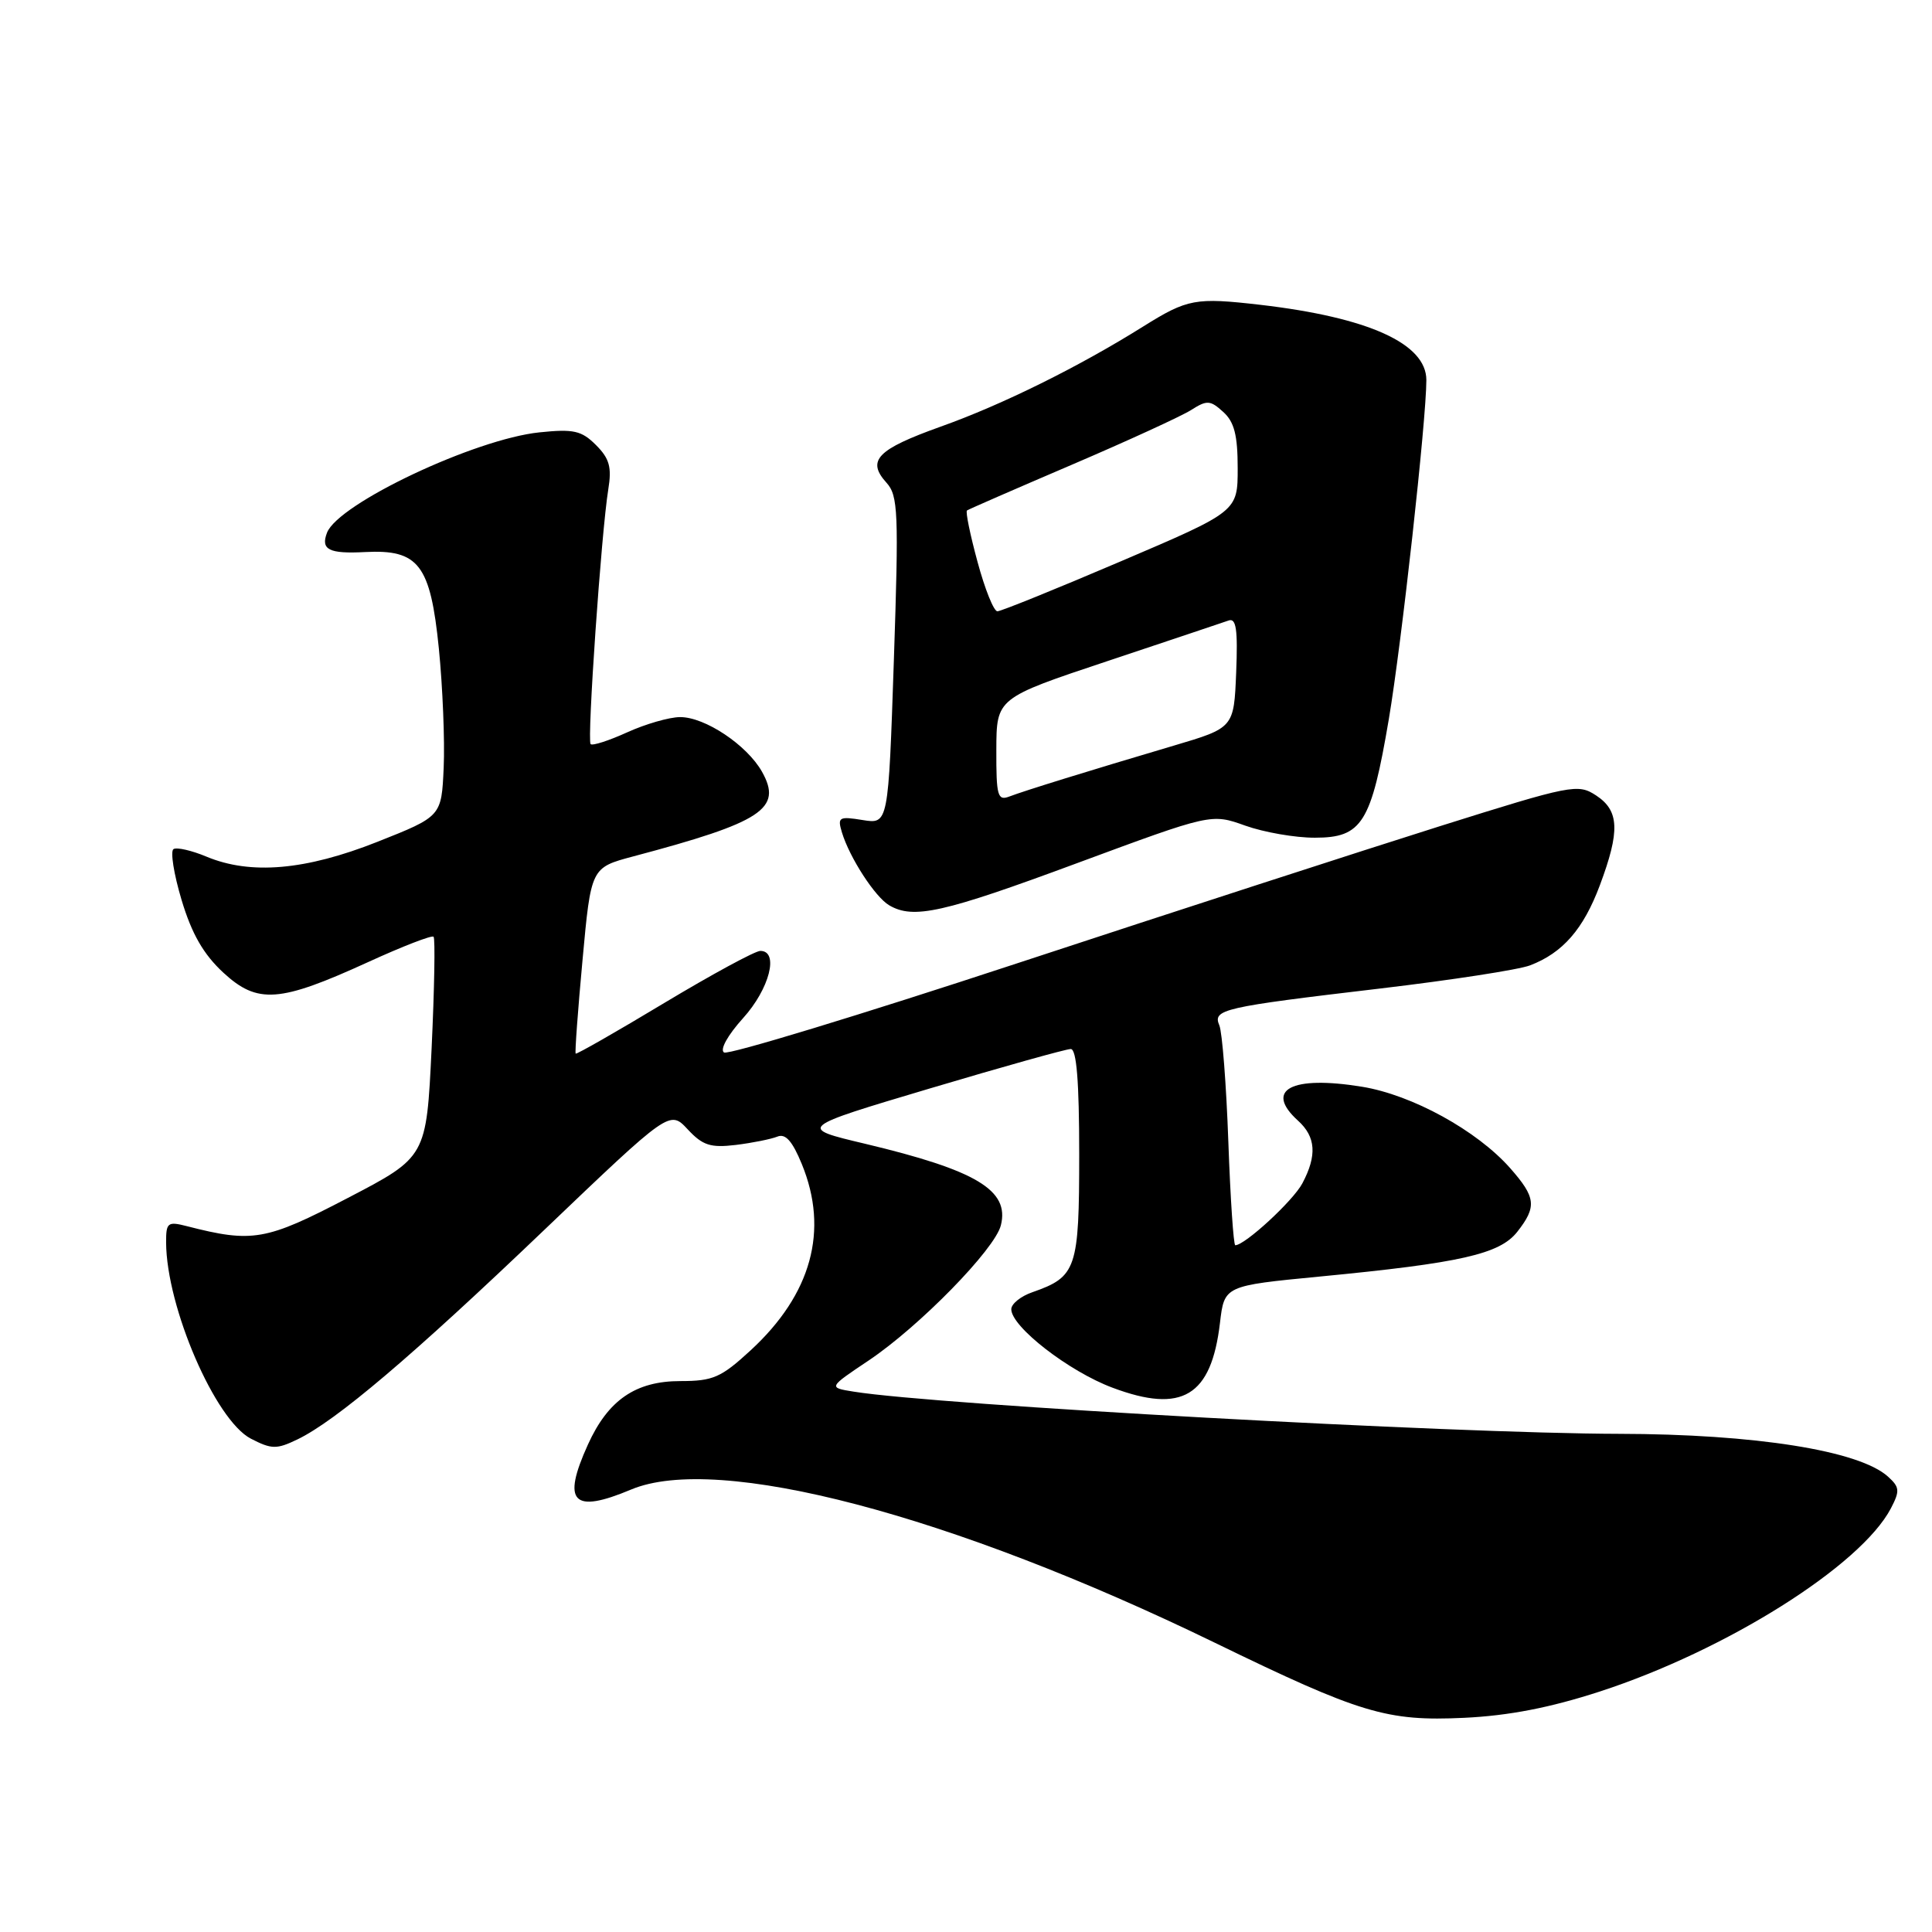 <?xml version="1.0" encoding="UTF-8" standalone="no"?>
<!DOCTYPE svg PUBLIC "-//W3C//DTD SVG 1.1//EN" "http://www.w3.org/Graphics/SVG/1.1/DTD/svg11.dtd" >
<svg xmlns="http://www.w3.org/2000/svg" xmlns:xlink="http://www.w3.org/1999/xlink" version="1.1" viewBox="0 0 256 256">
 <g >
 <path fill="currentColor"
d=" M 212.00 224.13 C 228.76 218.67 246.55 207.48 250.55 199.87 C 251.76 197.55 251.72 197.06 250.17 195.66 C 246.37 192.21 232.54 190.02 214.50 189.99 C 192.68 189.95 124.13 186.18 113.12 184.40 C 109.74 183.86 109.74 183.86 115.12 180.26 C 121.82 175.76 131.83 165.54 132.62 162.36 C 133.79 157.71 129.38 155.07 114.61 151.55 C 105.71 149.44 105.71 149.44 123.23 144.22 C 132.87 141.35 141.26 139.00 141.88 139.00 C 142.65 139.00 143.00 143.28 143.00 152.93 C 143.00 168.13 142.65 169.18 136.81 171.22 C 135.26 171.75 134.00 172.77 134.00 173.48 C 134.00 175.80 141.63 181.72 147.42 183.88 C 156.65 187.34 160.50 185.01 161.65 175.31 C 162.23 170.37 162.23 170.37 174.87 169.15 C 193.56 167.35 198.71 166.18 201.04 163.23 C 203.66 159.89 203.52 158.66 200.10 154.78 C 195.69 149.79 187.11 145.08 180.48 144.00 C 171.10 142.47 167.47 144.40 172.00 148.50 C 174.36 150.64 174.53 153.10 172.57 156.80 C 171.35 159.11 164.96 165.00 163.68 165.00 C 163.45 165.00 163.03 158.81 162.76 151.25 C 162.49 143.69 161.95 136.77 161.57 135.87 C 160.67 133.75 161.91 133.46 182.91 130.98 C 192.28 129.87 201.20 128.50 202.73 127.92 C 207.06 126.27 209.81 123.13 211.99 117.30 C 214.68 110.11 214.57 107.42 211.49 105.40 C 209.08 103.82 208.26 103.98 190.74 109.49 C 180.71 112.65 155.50 120.82 134.73 127.66 C 113.95 134.50 96.50 139.81 95.94 139.46 C 95.35 139.10 96.42 137.17 98.46 134.91 C 101.97 131.03 103.26 126.00 100.75 126.00 C 100.06 126.00 94.33 129.11 88.00 132.91 C 81.67 136.72 76.40 139.73 76.28 139.61 C 76.16 139.49 76.57 133.90 77.19 127.18 C 78.31 114.97 78.31 114.97 83.90 113.48 C 101.01 108.94 103.72 107.16 100.97 102.26 C 98.98 98.72 93.39 94.99 90.10 95.02 C 88.67 95.03 85.52 95.94 83.10 97.04 C 80.68 98.14 78.51 98.84 78.26 98.60 C 77.77 98.11 79.68 70.51 80.60 64.85 C 81.08 61.91 80.76 60.76 78.97 58.97 C 77.06 57.06 76.01 56.82 71.48 57.29 C 62.94 58.17 44.81 66.73 43.33 70.59 C 42.47 72.83 43.58 73.40 48.36 73.15 C 55.48 72.78 57.03 74.81 58.15 85.92 C 58.66 91.06 58.95 98.16 58.79 101.72 C 58.50 108.18 58.50 108.18 50.00 111.55 C 40.48 115.32 33.21 115.95 27.36 113.51 C 25.40 112.69 23.43 112.24 22.99 112.51 C 22.55 112.78 23.03 115.82 24.06 119.25 C 25.41 123.75 26.96 126.44 29.58 128.87 C 34.13 133.07 37.01 132.86 48.78 127.48 C 53.32 125.40 57.23 123.89 57.45 124.12 C 57.68 124.35 57.56 131.01 57.19 138.93 C 56.50 153.31 56.50 153.31 46.08 158.74 C 35.24 164.40 33.47 164.71 24.75 162.47 C 22.22 161.82 22.00 162.00 22.01 164.63 C 22.05 173.20 28.52 188.18 33.24 190.63 C 35.99 192.05 36.65 192.06 39.41 190.73 C 44.53 188.26 54.60 179.72 72.12 162.97 C 88.74 147.09 88.74 147.09 91.12 149.64 C 93.11 151.78 94.15 152.11 97.50 151.71 C 99.70 151.44 102.17 150.94 103.00 150.61 C 104.08 150.16 104.99 151.19 106.25 154.26 C 109.85 163.04 107.53 171.49 99.47 178.92 C 95.55 182.53 94.49 183.00 90.16 183.00 C 84.23 183.00 80.58 185.50 77.90 191.42 C 74.42 199.09 75.89 200.62 83.63 197.37 C 95.09 192.56 126.00 200.67 160.97 217.67 C 180.29 227.06 183.75 228.10 194.00 227.62 C 199.91 227.34 205.39 226.28 212.00 224.13 Z  M 142.67 114.39 C 160.50 107.79 160.50 107.79 165.00 109.40 C 167.47 110.28 171.63 111.01 174.23 111.00 C 180.49 111.00 181.69 109.07 184.03 95.27 C 185.71 85.32 189.00 55.64 189.00 50.36 C 189.00 45.53 181.34 42.06 167.00 40.39 C 158.40 39.40 157.36 39.59 151.50 43.25 C 142.94 48.61 132.82 53.62 124.65 56.53 C 116.21 59.55 114.80 61.01 117.46 63.96 C 119.01 65.67 119.10 67.86 118.44 87.53 C 117.71 109.21 117.71 109.21 114.31 108.66 C 111.16 108.15 110.95 108.28 111.56 110.30 C 112.58 113.66 115.96 118.87 117.83 119.96 C 121.04 121.84 124.97 120.95 142.67 114.39 Z  M 132.02 99.36 C 132.04 92.50 132.04 92.50 146.77 87.59 C 154.87 84.89 162.08 82.47 162.80 82.22 C 163.80 81.86 164.03 83.41 163.80 89.10 C 163.50 96.44 163.50 96.44 155.50 98.81 C 144.02 102.21 135.77 104.77 133.75 105.54 C 132.19 106.14 132.00 105.48 132.02 99.36 Z  M 129.53 74.46 C 128.55 70.86 127.92 67.79 128.13 67.64 C 128.33 67.49 134.57 64.77 142.00 61.59 C 149.43 58.41 156.55 55.14 157.83 54.33 C 159.93 52.99 160.37 53.02 162.08 54.58 C 163.55 55.90 164.00 57.66 164.00 62.04 C 164.00 67.77 164.00 67.77 148.51 74.38 C 139.99 78.02 132.63 81.00 132.16 81.00 C 131.68 81.00 130.50 78.06 129.53 74.46 Z "/>
</g>
</svg>